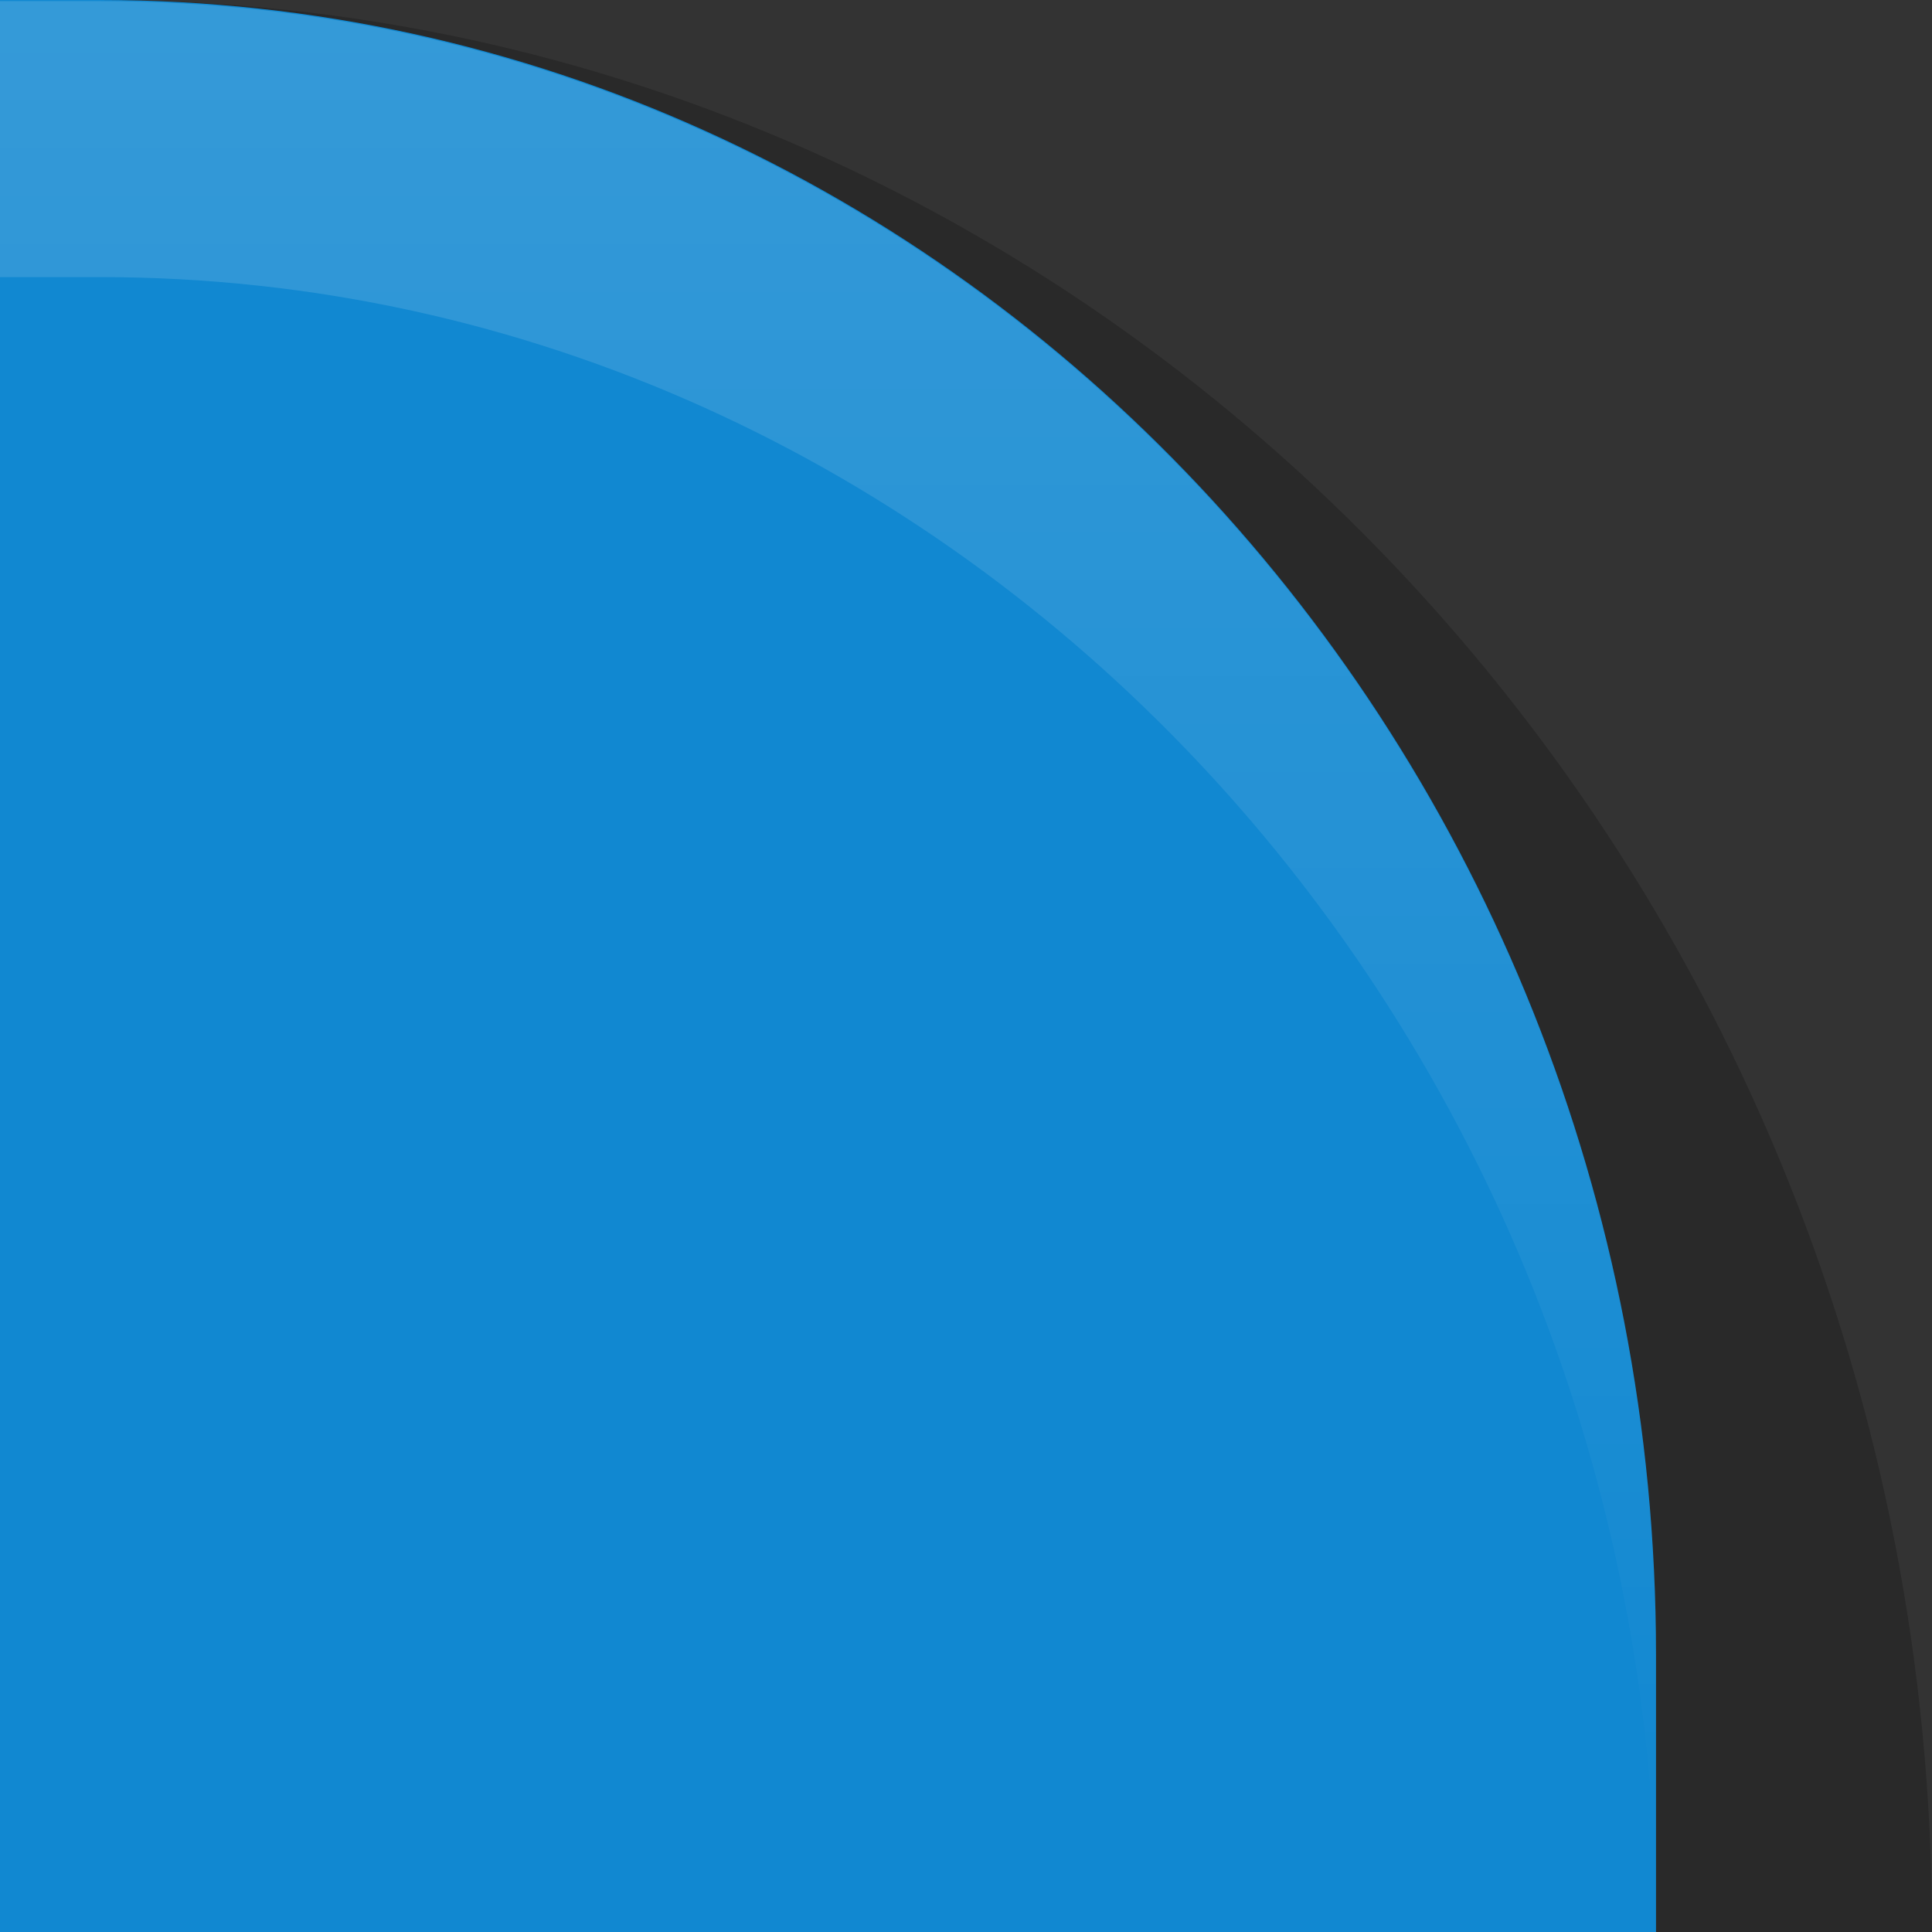 <?xml version="1.0" encoding="UTF-8"?>
<svg xmlns="http://www.w3.org/2000/svg" xmlns:xlink="http://www.w3.org/1999/xlink" baseProfile="tiny" contentScriptType="text/ecmascript" contentStyleType="text/css" height="7px" preserveAspectRatio="xMidYMid meet" version="1.1" viewBox="0 0 7 7" width="7px" x="0px" y="0px" zoomAndPan="magnify">
<rect x="0" y="0" width="7" height="7" fill="#333333" stroke="none"/>
<g>
<path d="M 7.0 6.994 C 7.0 3.138 4.022 0.0 0.363 0.0 L 0.0 0.0 L 0.0 7.0 L 7.0 7.0 L 7.0 6.994 z " fill-opacity="0.2" stroke-opacity="0.2"/>
<linearGradient gradientUnits="userSpaceOnUse" id="SVGID_1_" x1="2.999" x2="2.999" xlink:actuate="onLoad" xlink:show="other" xlink:type="simple" y1="-0.45" y2="38.888">
<stop offset="0" stop-color="#007fce"/>
<stop offset="1" stop-color="#007fce"/>
</linearGradient>
<path d="M 6.0 5.994 C 6.0 2.697 3.465 0.0 0.363 0.0 L 0.0 0.0 L 0.0 7.0 L 6.0 7.0 L 6.0 5.994 z " fill="url(#SVGID_1_)"/>
<path d="M 6.0 5.994 C 6.0 2.697 3.465 0.0 0.363 0.0 L 0.0 0.0 L 0.0 7.0 L 6.0 7.0 L 6.0 5.994 z " fill="#ffffff" fill-opacity="0.07" stroke-opacity="0.07"/>
<linearGradient gradientUnits="userSpaceOnUse" id="SVGID_2_" x1="2.999" x2="2.999" xlink:actuate="onLoad" xlink:show="other" xlink:type="simple" y1="0.051" y2="6.717">
<stop offset="0" stop-color="#ffffff"/>
<stop offset="1" stop-color="#ffffff" stop-opacity="0"/>
</linearGradient>
<path d="M 0.363 0.004 L 0.0 0.004 L 0.0 1.004 L 0.363 1.004 C 3.465 1.004 6.0 3.701 6.0 6.998 L 6.0 5.998 C 6.0 2.701 3.465 0.004 0.363 0.004 z " fill="url(#SVGID_2_)" fill-opacity="0.15" stroke-opacity="0.15"/>
</g>
</svg>
